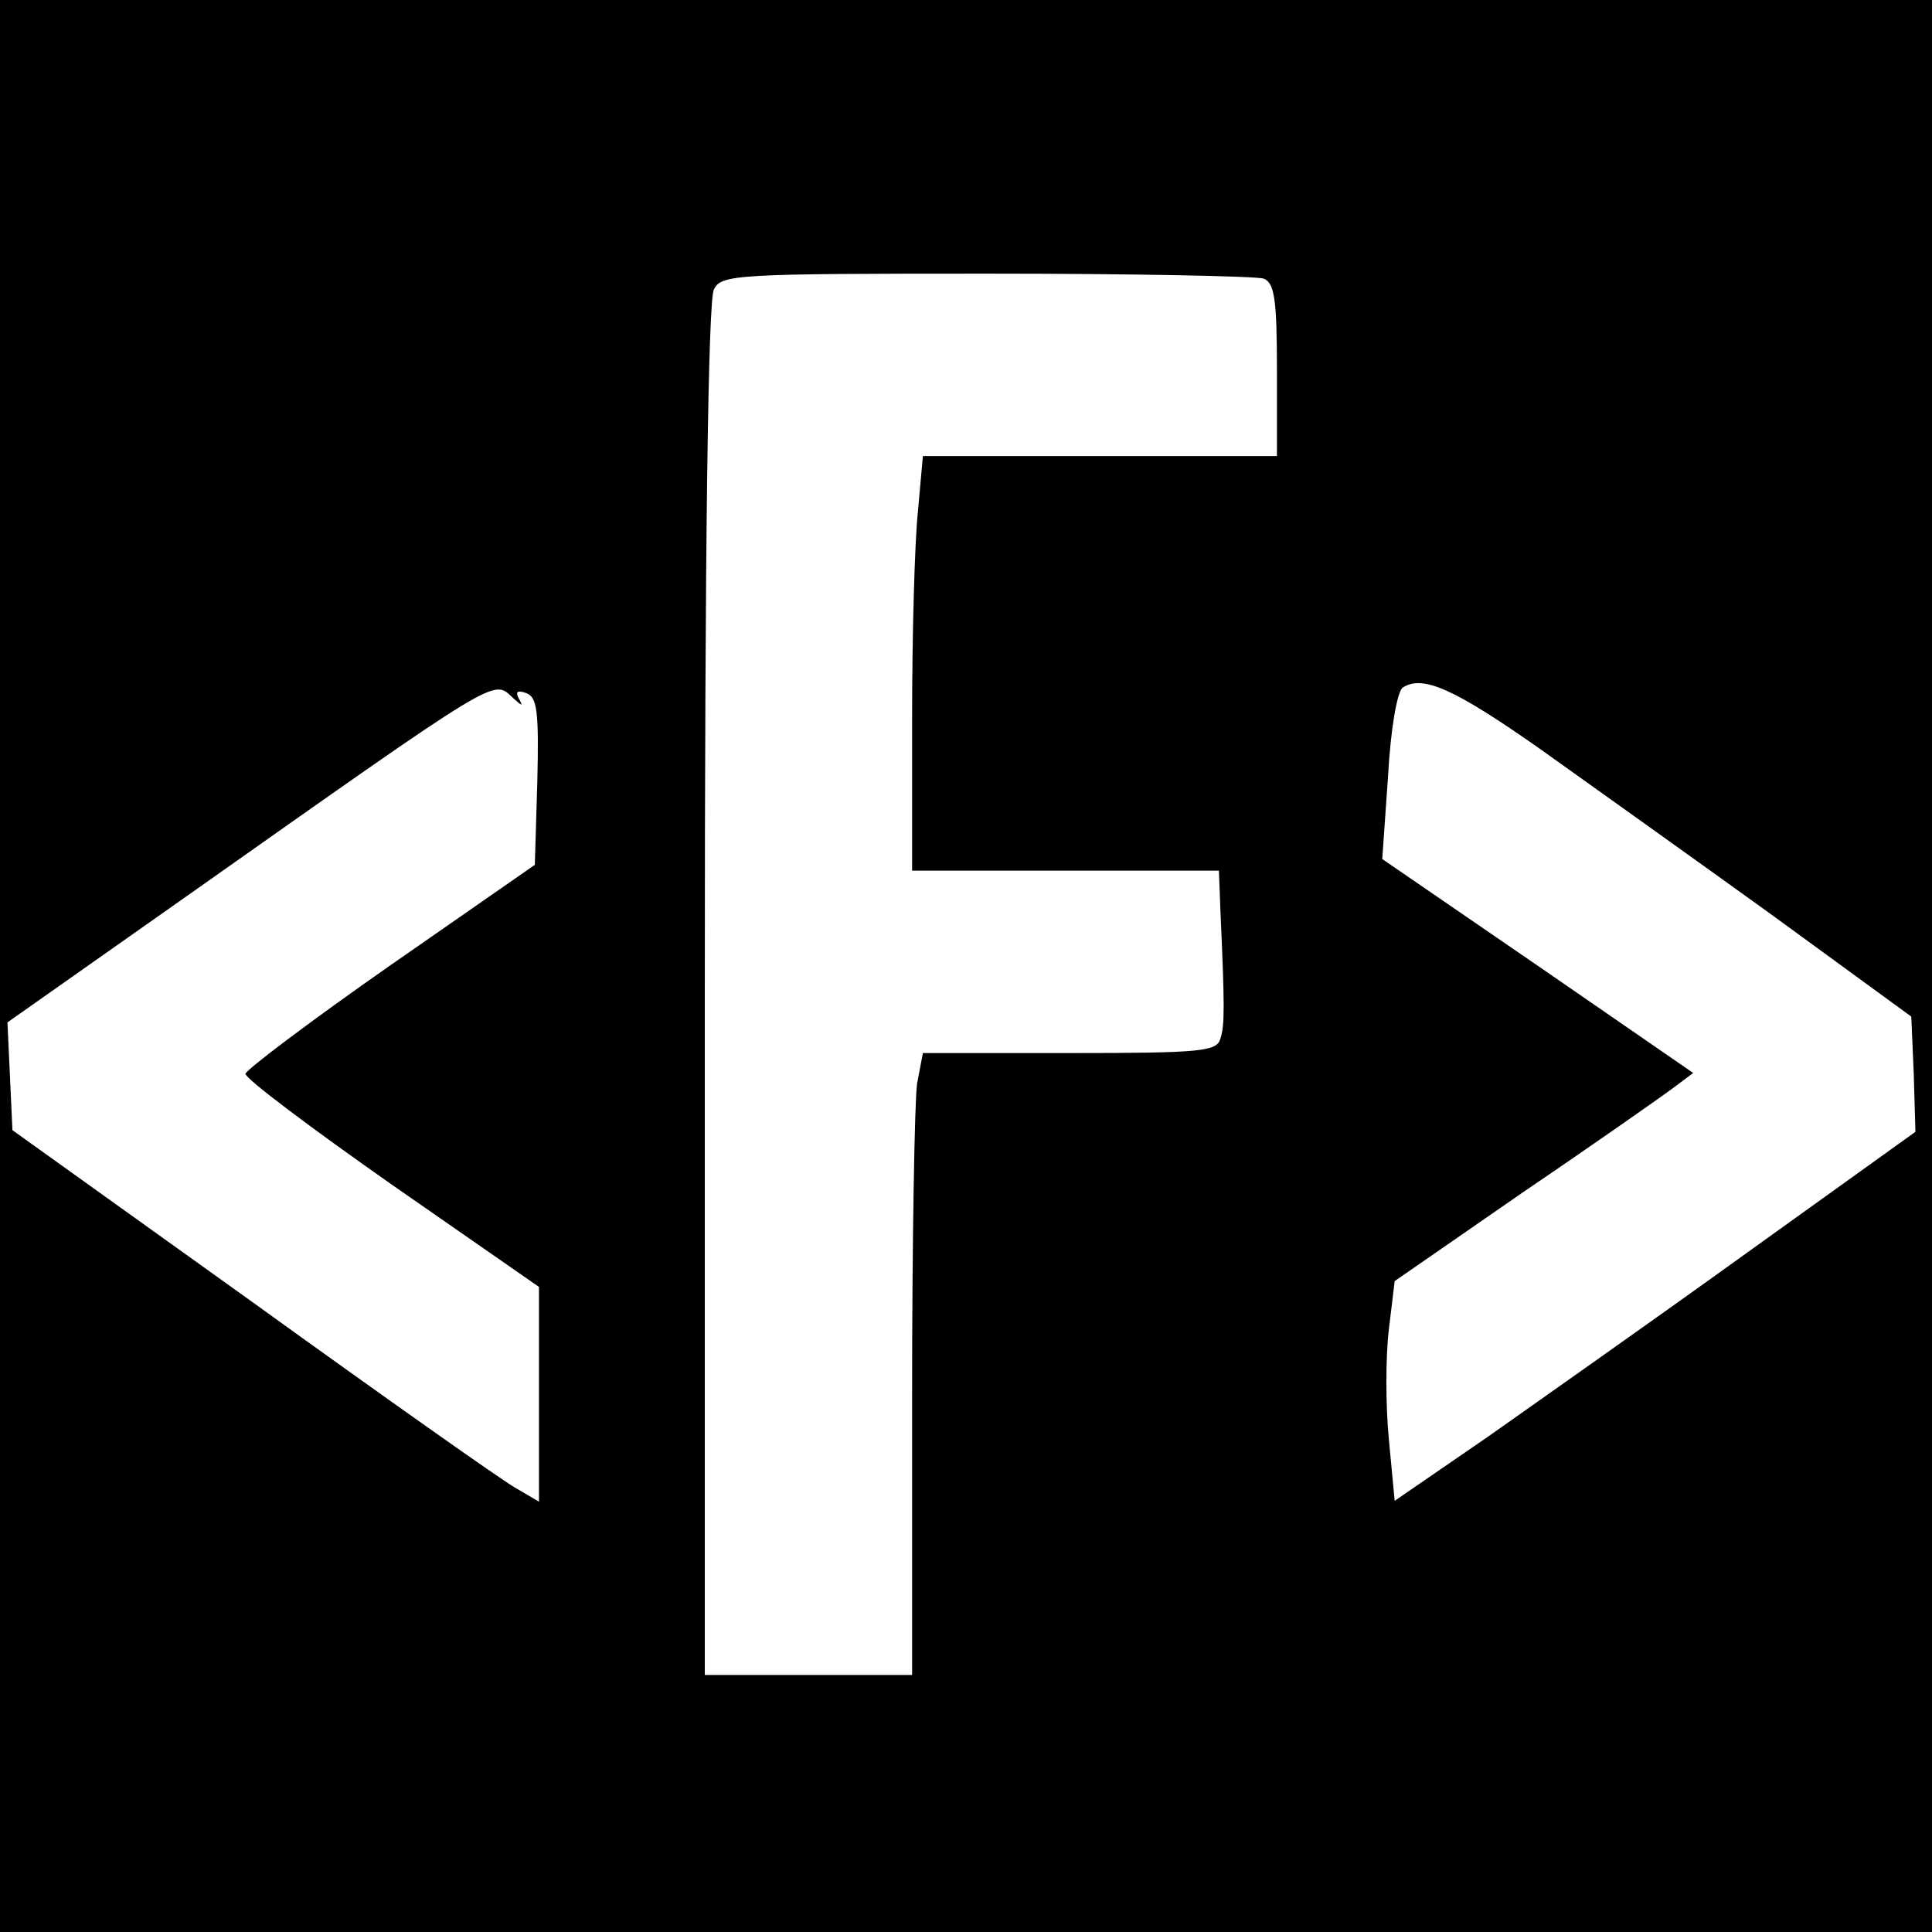<?xml version="1.0" standalone="no"?>
<!DOCTYPE svg PUBLIC "-//W3C//DTD SVG 20010904//EN"
 "http://www.w3.org/TR/2001/REC-SVG-20010904/DTD/svg10.dtd">
<svg version="1.0" xmlns="http://www.w3.org/2000/svg"
 width="233pt" height="233pt" viewBox="0 0 233 233"
 preserveAspectRatio="xMidYMid meet">
<g transform="translate(0,233) scale(0.1,-0.1)"
fill="#000000" stroke="none">
<path d="M0 1165 l0 -1165 1165 0 1165 0 0 1165 0 1165 -1165 0 -1165 0 0
-1165z m1524 829 c13 -5 16 -25 16 -110 l0 -104 -214 0 -213 0 -6 -67 c-4 -38
-7 -150 -7 -250 l0 -183 185 0 185 0 2 -52 c5 -112 5 -134 0 -150 -4 -16 -21
-18 -182 -18 l-177 0 -7 -37 c-3 -21 -6 -190 -6 -375 l0 -338 -125 0 -125 0 0
826 c0 538 4 833 11 845 9 18 26 19 329 19 175 0 325 -3 334 -6z m333 -567
c59 -42 185 -132 278 -199 l170 -124 3 -69 2 -70 -202 -145 c-111 -80 -253
-180 -314 -223 l-112 -77 -7 74 c-4 41 -4 100 0 133 l7 58 156 108 c87 59 168
116 180 125 l24 18 -187 129 -188 129 7 100 c3 56 11 103 18 107 24 15 61 -1
165 -74z m-1238 61 c11 -10 12 -10 7 -1 -5 9 -2 11 9 7 13 -5 15 -23 13 -107
l-3 -100 -174 -121 c-96 -67 -174 -126 -175 -131 0 -6 80 -66 177 -134 l177
-123 0 -130 0 -129 -29 17 c-16 9 -159 110 -317 224 l-289 207 -3 65 -3 65
213 150 c387 273 372 264 397 241z"/>
</g>
</svg>
